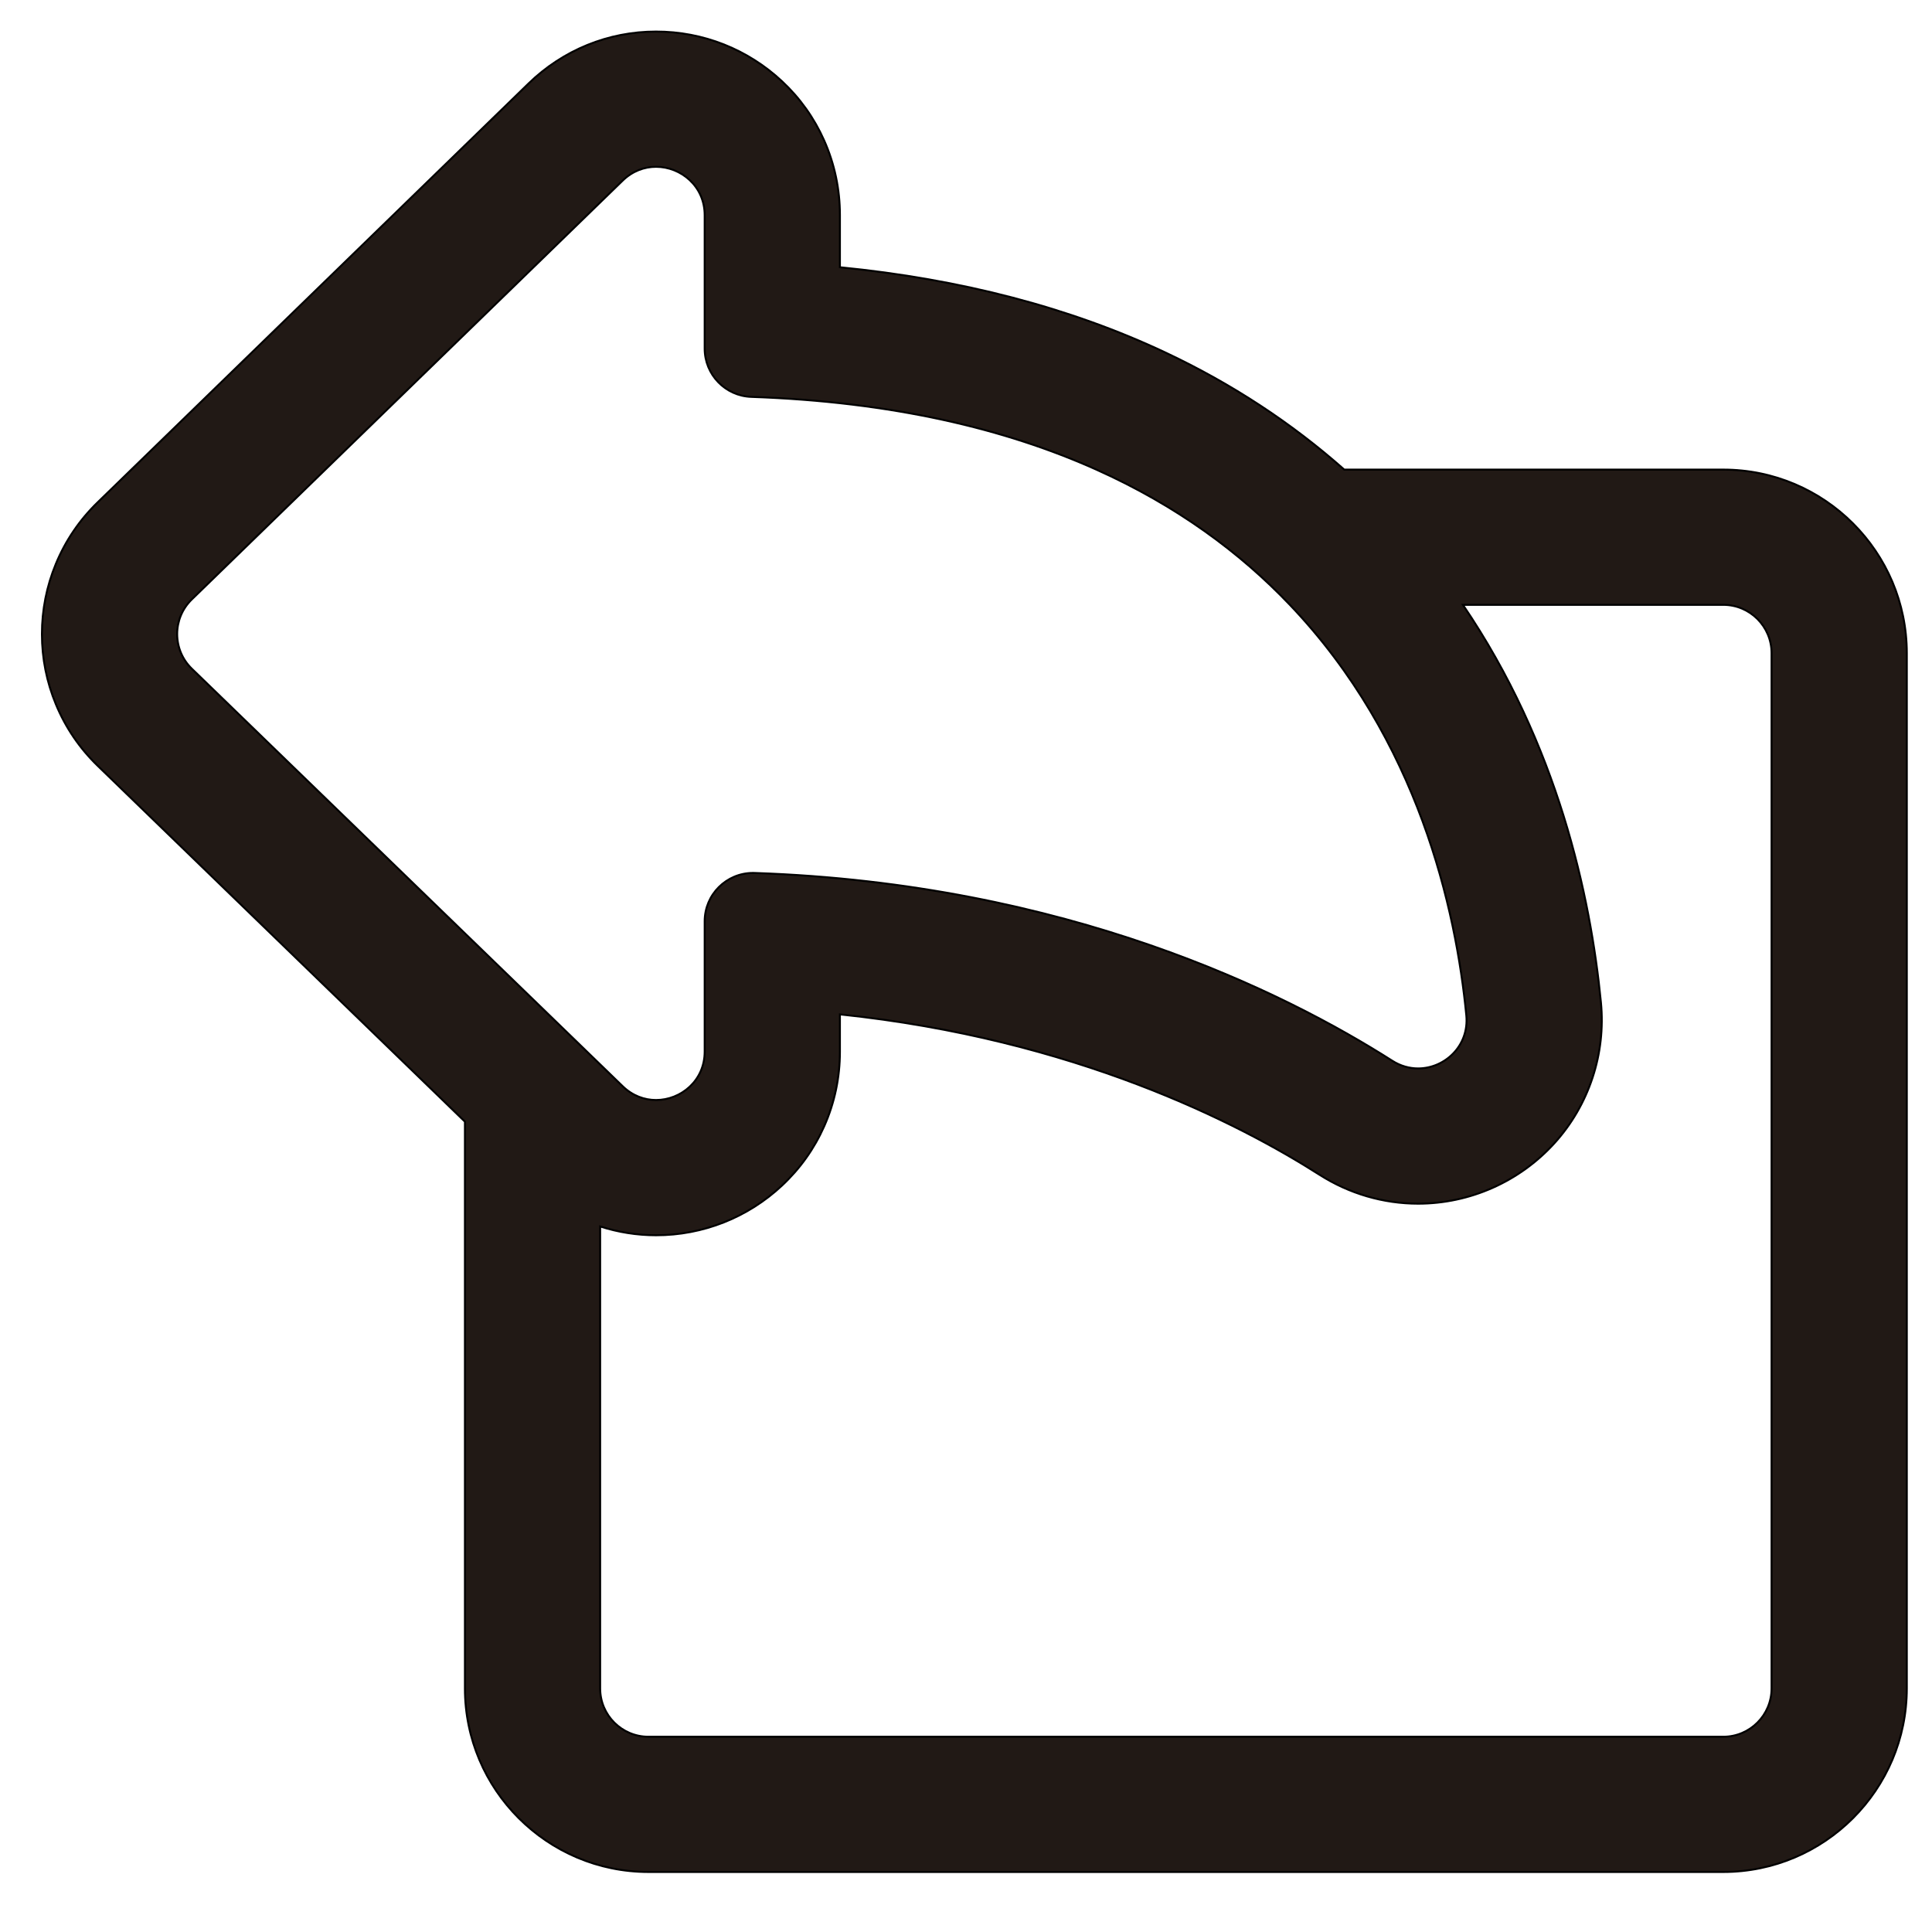 <?xml version="1.0" encoding="iso-8859-1"?>
<!-- Generator: Adobe Illustrator 18.0.0, SVG Export Plug-In . SVG Version: 6.00 Build 0)  -->
<!DOCTYPE svg PUBLIC "-//W3C//DTD SVG 1.1//EN" "http://www.w3.org/Graphics/SVG/1.1/DTD/svg11.dtd">
<svg version="1.1" id="Capa_1" xmlns="http://www.w3.org/2000/svg" xmlns:xlink="http://www.w3.org/1999/xlink" x="0px" y="0px"
	 viewBox="0 0 1000 1000" style="enable-background:new 0 0 1000 1000;" xml:space="preserve">
<g>
	<path style="fill:#211915;stroke:#000000;stroke-miterlimit:10;" d="M891.959,243.064H695.781
		c-27.231-24.122-58.159-44.398-92.467-60.56c-49.232-23.193-105.784-37.998-168.574-44.176v-26.944
		c0-13.475-2.739-26.481-8.142-38.655c-5.156-11.619-12.493-21.926-21.807-30.637c-17.761-16.61-40.924-25.758-65.224-25.758
		c-24.724,0-48.178,9.563-66.043,26.929L50.487,260.064c-9.361,9.099-16.627,19.817-21.597,31.855
		c-4.778,11.575-7.196,23.801-7.187,36.339c0.01,12.538,2.446,24.761,7.243,36.328c4.988,12.03,12.271,22.737,21.646,31.822
		l190.052,184.168v293.36c0,52.383,42.617,95,95,95H891.96c52.383,0,95-42.617,95-95V338.064
		C986.959,285.681,944.342,243.064,891.959,243.064z M99.278,310.258L322.314,93.457c5.061-4.919,11.218-7.124,17.252-7.124
		c12.862,0,25.173,10.006,25.173,25.05v69.06c0,13.457,10.656,24.514,24.104,24.979c72.818,2.522,131.428,16.489,178.604,37.641
		c41.7,18.696,74.462,43.006,100.185,70c66.585,69.875,86.023,157.709,91.335,212.563c1.515,15.643-11.107,27.394-24.938,27.394
		c-4.486,0-9.096-1.235-13.396-3.975c-55.642-35.453-168.377-91.67-330.019-97.193c-0.291-0.01-0.582-0.015-0.871-0.015
		c-13.749,0-25.004,11.148-25.004,25.005v67.475c0,15.04-12.311,25.05-25.172,25.05c-6.024,0-12.167-2.195-17.226-7.097
		l-11.698-11.336l-70-67.833L99.305,346.138C89.18,336.326,89.167,320.086,99.278,310.258z M916.959,873.936
		c0,13.807-11.193,25-25,25H335.644c-13.807,0-25-11.193-25-25V634.815c9.253,2.98,18.982,4.553,28.924,4.553
		c24.301,0,47.465-9.149,65.227-25.763c9.312-8.71,16.647-19.017,21.803-30.633c5.402-12.174,8.142-25.179,8.142-38.654v-19.285
		c121.539,12.75,206.257,56.272,248.28,83.048c15.34,9.773,32.979,14.939,51.011,14.939c26.769,0,52.474-11.403,70.525-31.287
		c17.883-19.698,26.663-46.252,24.086-72.854c-5.359-55.347-22.336-133.483-71.427-205.817H891.96c13.807,0,25,11.193,25,25v535.874
		H916.959z"/>
</g>
</svg>
